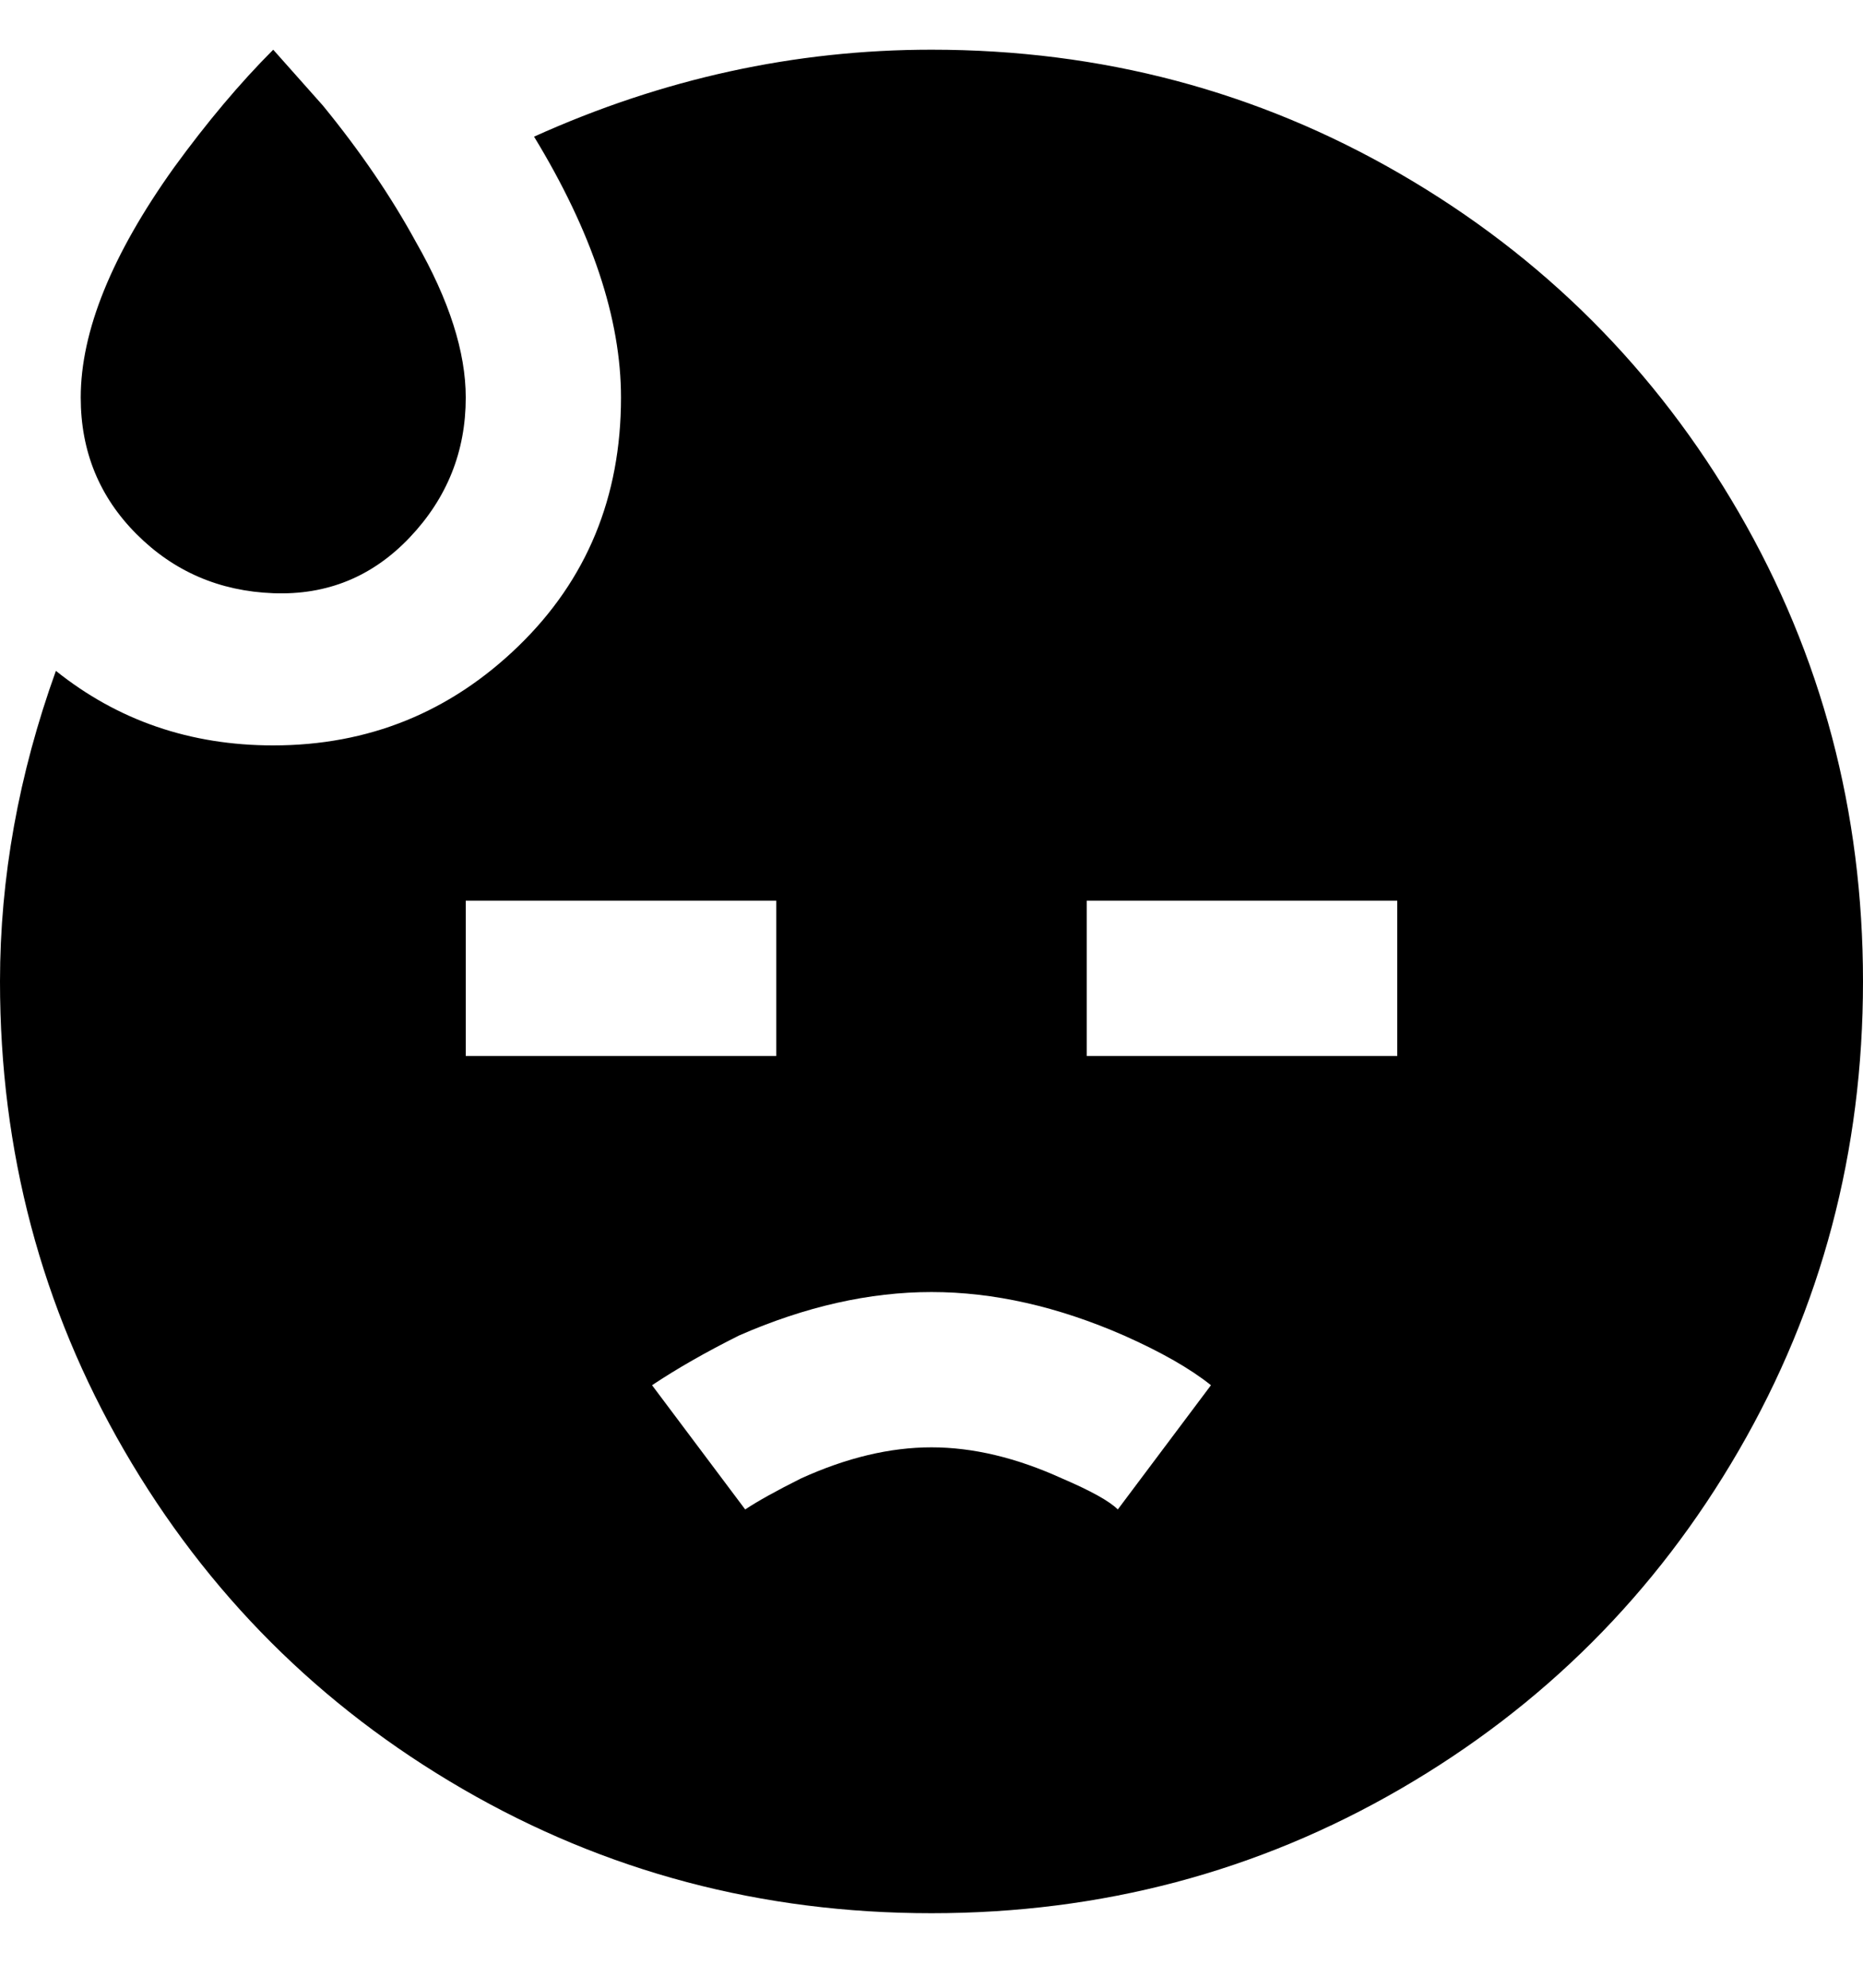 <svg viewBox="0 0 300 320" xmlns="http://www.w3.org/2000/svg"><path d="M75 64q0 13-9 22.5t-22 9Q31 95 22 86t-9-22q0-16 15-37 8-11 16-19l8 9q9 11 15 22 8 14 8 25zm225 94q0 41-20 75.5T225.5 288Q191 308 150 308t-75.5-20Q40 268 20 233.5T0 158q0-25 9-50 15 12 35 12 23 0 39.5-16T100 64q0-19-14-42 31-14 64-14 41 0 75.5 20T280 82.5q20 34.5 20 75.5zM75 170h50v-25H75v25zm120 53q-5-4-14-8-16-7-31-7t-31 7q-8 4-14 8l15 20q3-2 9-5 11-5 21-5t21 5q7 3 9 5l15-20zm30-78h-50v25h50v-25z"/></svg>